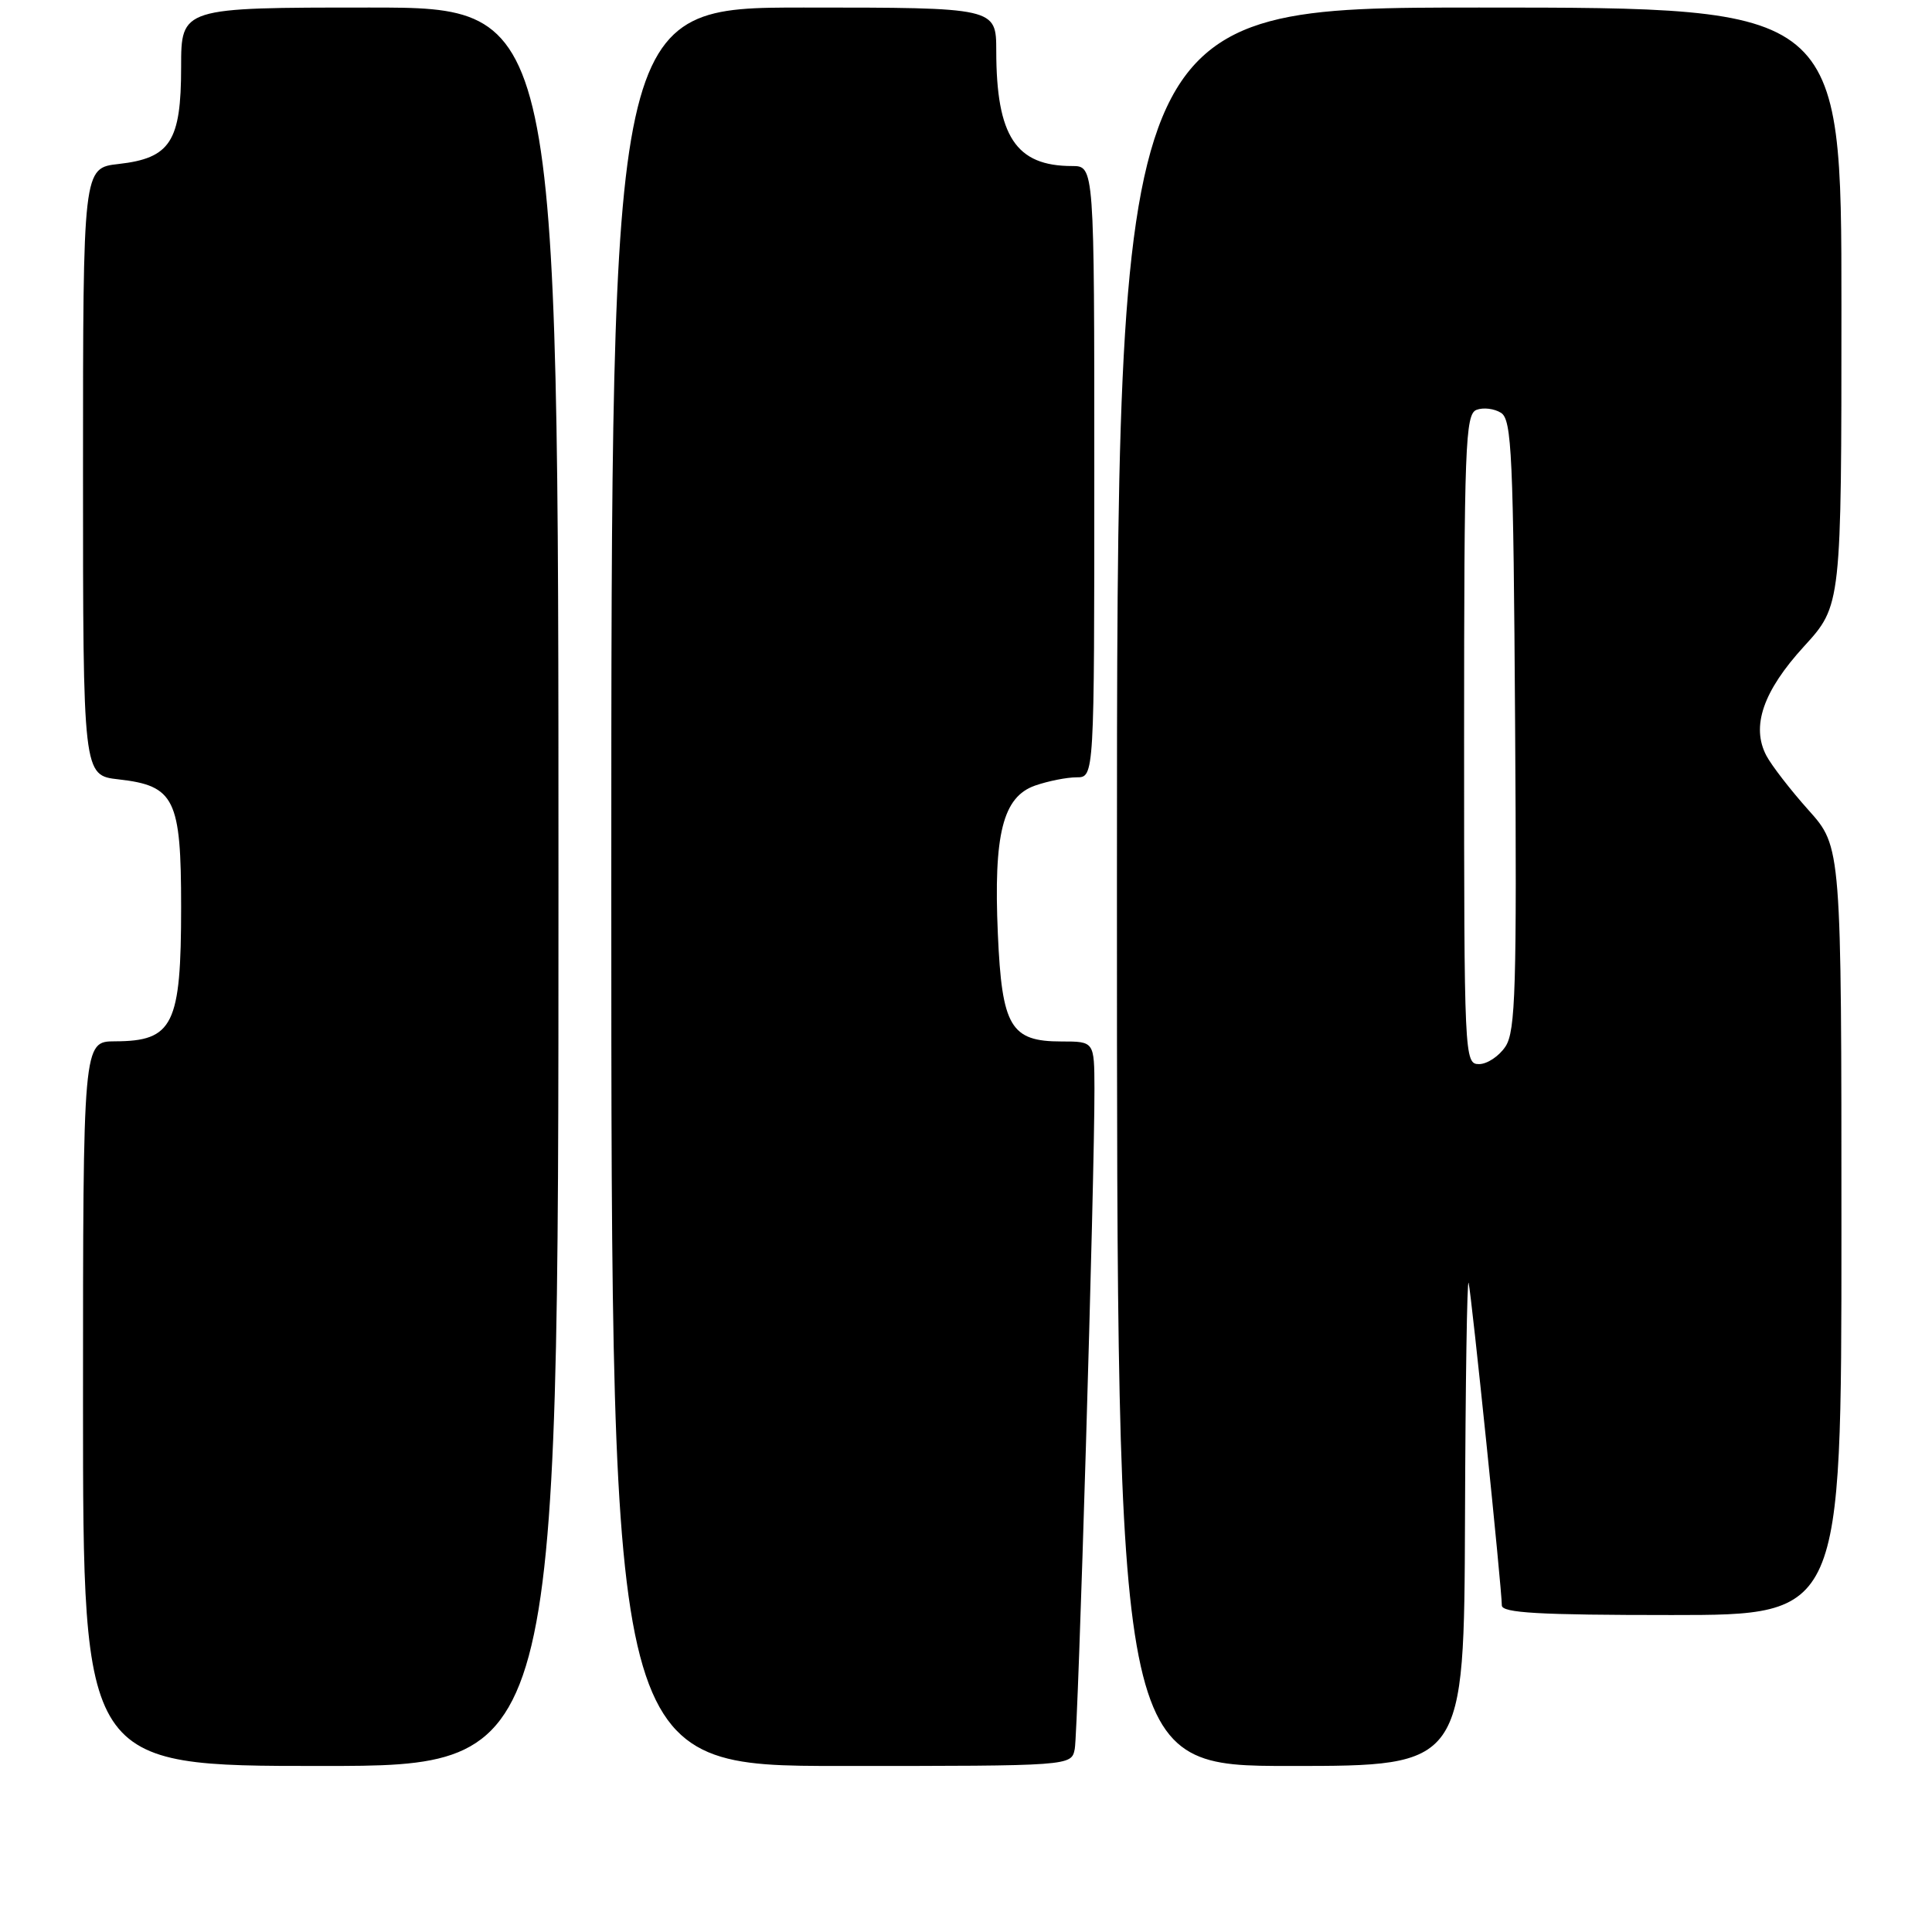 <?xml version="1.0" encoding="UTF-8" standalone="no"?>
<!DOCTYPE svg PUBLIC "-//W3C//DTD SVG 1.1//EN" "http://www.w3.org/Graphics/SVG/1.1/DTD/svg11.dtd" >
<svg xmlns="http://www.w3.org/2000/svg" xmlns:xlink="http://www.w3.org/1999/xlink" version="1.1" viewBox="0 0 256 256">
 <g >
 <path fill="currentColor"
d=" M 74.00 117.50 C 74.00 1.00 74.00 1.00 49.00 1.00 C 24.00 1.00 24.00 1.00 24.00 8.89 C 24.00 18.74 22.57 20.96 15.71 21.73 C 11.00 22.26 11.00 22.26 11.00 62.50 C 11.00 102.74 11.00 102.74 15.71 103.27 C 23.15 104.11 24.00 105.85 24.00 120.18 C 24.00 135.82 22.95 137.96 15.25 137.98 C 11.00 138.00 11.00 138.00 11.00 186.00 C 11.00 234.00 11.00 234.00 42.50 234.00 C 74.00 234.00 74.00 234.00 74.00 117.50 Z  M 142.41 231.75 C 142.85 229.50 145.05 156.00 145.02 144.25 C 145.00 138.00 145.00 138.00 140.65 138.00 C 133.91 138.00 132.76 136.06 132.22 123.74 C 131.64 110.51 132.88 105.59 137.16 104.09 C 138.89 103.49 141.36 103.00 142.65 103.00 C 145.00 103.00 145.00 103.00 145.00 62.50 C 145.00 22.00 145.00 22.00 142.05 22.00 C 134.61 22.00 132.02 18.06 132.01 6.75 C 132.00 1.00 132.00 1.00 106.50 1.00 C 81.00 1.00 81.00 1.00 81.00 117.50 C 81.00 234.00 81.00 234.00 111.48 234.00 C 141.96 234.00 141.96 234.00 142.41 231.75 Z  M 194.12 201.25 C 194.18 183.24 194.40 169.18 194.60 170.00 C 194.99 171.58 199.00 210.52 199.00 212.72 C 199.00 213.72 203.88 214.00 221.50 214.00 C 244.00 214.00 244.00 214.00 244.00 163.11 C 244.00 112.22 244.00 112.22 239.65 107.36 C 237.26 104.69 234.75 101.44 234.06 100.14 C 232.01 96.26 233.61 91.59 239.04 85.65 C 244.00 80.22 244.00 80.22 244.00 40.61 C 244.00 1.00 244.00 1.00 196.00 1.00 C 148.00 1.00 148.00 1.00 148.00 117.50 C 148.00 234.00 148.00 234.00 171.00 234.00 C 194.00 234.00 194.00 234.00 194.12 201.25 Z  M 194.00 97.97 C 194.00 59.05 194.16 54.88 195.64 54.31 C 196.54 53.96 198.00 54.14 198.89 54.70 C 200.32 55.60 200.53 60.20 200.76 96.02 C 200.99 130.86 200.82 136.63 199.49 138.66 C 198.64 139.95 197.06 141.00 195.98 141.00 C 194.04 141.00 194.00 140.17 194.00 97.97 Z "/>
</g>
</svg>